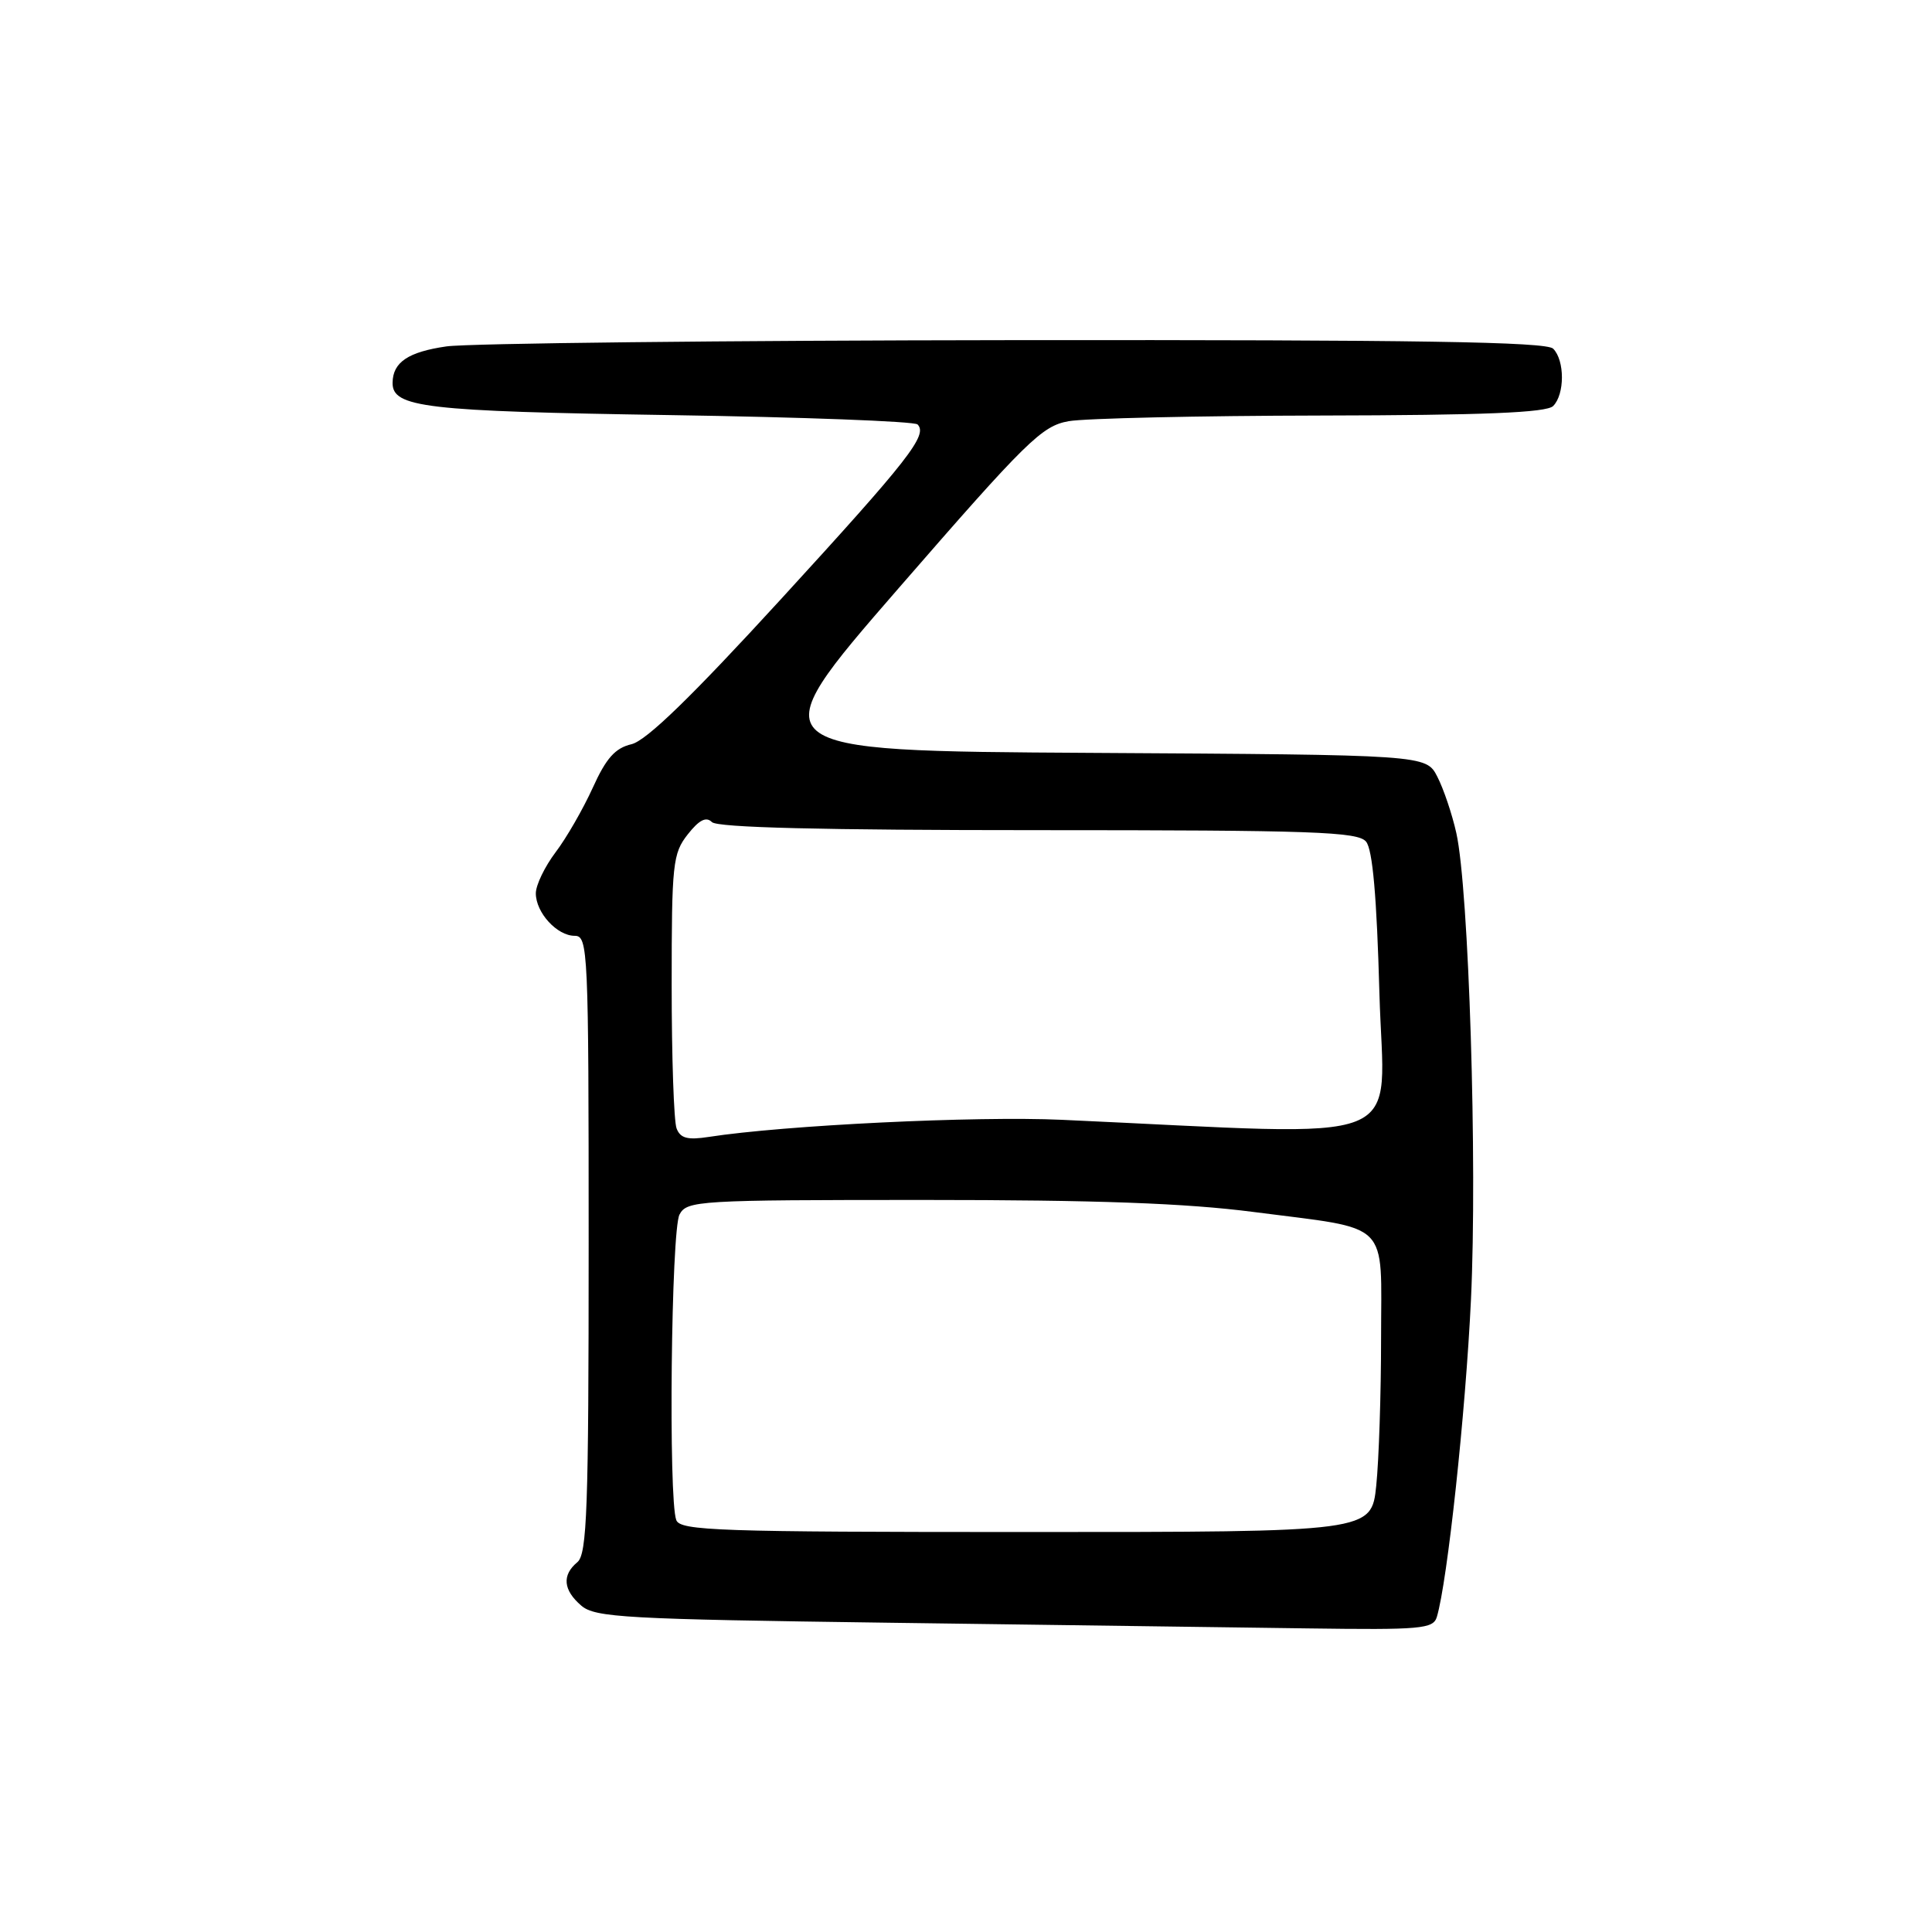 <?xml version="1.0" encoding="UTF-8" standalone="no"?>
<!DOCTYPE svg PUBLIC "-//W3C//DTD SVG 1.1//EN" "http://www.w3.org/Graphics/SVG/1.1/DTD/svg11.dtd" >
<svg xmlns="http://www.w3.org/2000/svg" xmlns:xlink="http://www.w3.org/1999/xlink" version="1.1" viewBox="0 0 256 256">
 <g >
 <path fill="currentColor"
d=" M 190.39 214.25 C 191.79 209.58 194.20 187.17 194.91 172.22 C 195.77 154.11 194.63 117.79 192.97 110.38 C 192.41 107.86 191.27 104.50 190.45 102.91 C 188.96 100.02 188.96 100.02 144.65 99.76 C 100.34 99.50 100.34 99.50 119.02 78.00 C 136.06 58.39 138.05 56.44 141.60 55.81 C 143.75 55.43 158.80 55.09 175.05 55.06 C 196.63 55.02 204.92 54.68 205.80 53.80 C 207.35 52.25 207.35 47.75 205.80 46.20 C 204.89 45.29 187.78 45.02 134.55 45.07 C 96.02 45.11 62.10 45.49 59.16 45.90 C 54.09 46.63 52.05 48.00 52.02 50.71 C 51.97 53.99 56.29 54.50 88.67 55.00 C 106.36 55.27 121.17 55.83 121.58 56.24 C 122.97 57.64 120.46 60.85 103.50 79.37 C 91.63 92.33 85.65 98.14 83.68 98.61 C 81.51 99.12 80.31 100.47 78.54 104.39 C 77.26 107.20 75.05 111.05 73.61 112.94 C 72.18 114.84 71.00 117.28 71.00 118.37 C 71.00 120.93 73.81 124.00 76.15 124.00 C 77.92 124.00 78.00 125.81 78.00 164.88 C 78.00 199.99 77.79 205.93 76.50 207.00 C 74.44 208.71 74.62 210.70 77.03 212.76 C 78.86 214.33 82.89 214.55 117.78 215.02 C 139.08 215.30 164.01 215.64 173.18 215.77 C 188.32 215.98 189.91 215.84 190.39 214.25 Z  M 89.61 201.42 C 88.55 198.67 88.93 163.00 90.04 160.93 C 91.02 159.09 92.45 159.00 122.44 159.00 C 145.33 159.00 157.14 159.43 166.08 160.59 C 184.51 162.98 183.00 161.49 183.00 177.33 C 183.00 184.69 182.71 193.47 182.36 196.85 C 181.72 203.00 181.72 203.00 135.96 203.00 C 95.17 203.00 90.15 202.83 89.61 201.42 Z  M 89.65 149.52 C 89.29 148.60 89.00 140.06 89.00 130.55 C 89.00 114.44 89.14 113.09 91.13 110.56 C 92.64 108.64 93.57 108.17 94.33 108.93 C 95.06 109.66 108.92 110.00 137.58 110.00 C 174.04 110.00 179.93 110.21 181.01 111.52 C 181.88 112.56 182.43 118.83 182.78 131.63 C 183.35 152.35 187.95 150.52 140.69 148.38 C 129.34 147.86 103.87 149.10 93.90 150.65 C 91.10 151.08 90.15 150.83 89.65 149.52 Z "/>
</g>
</svg>